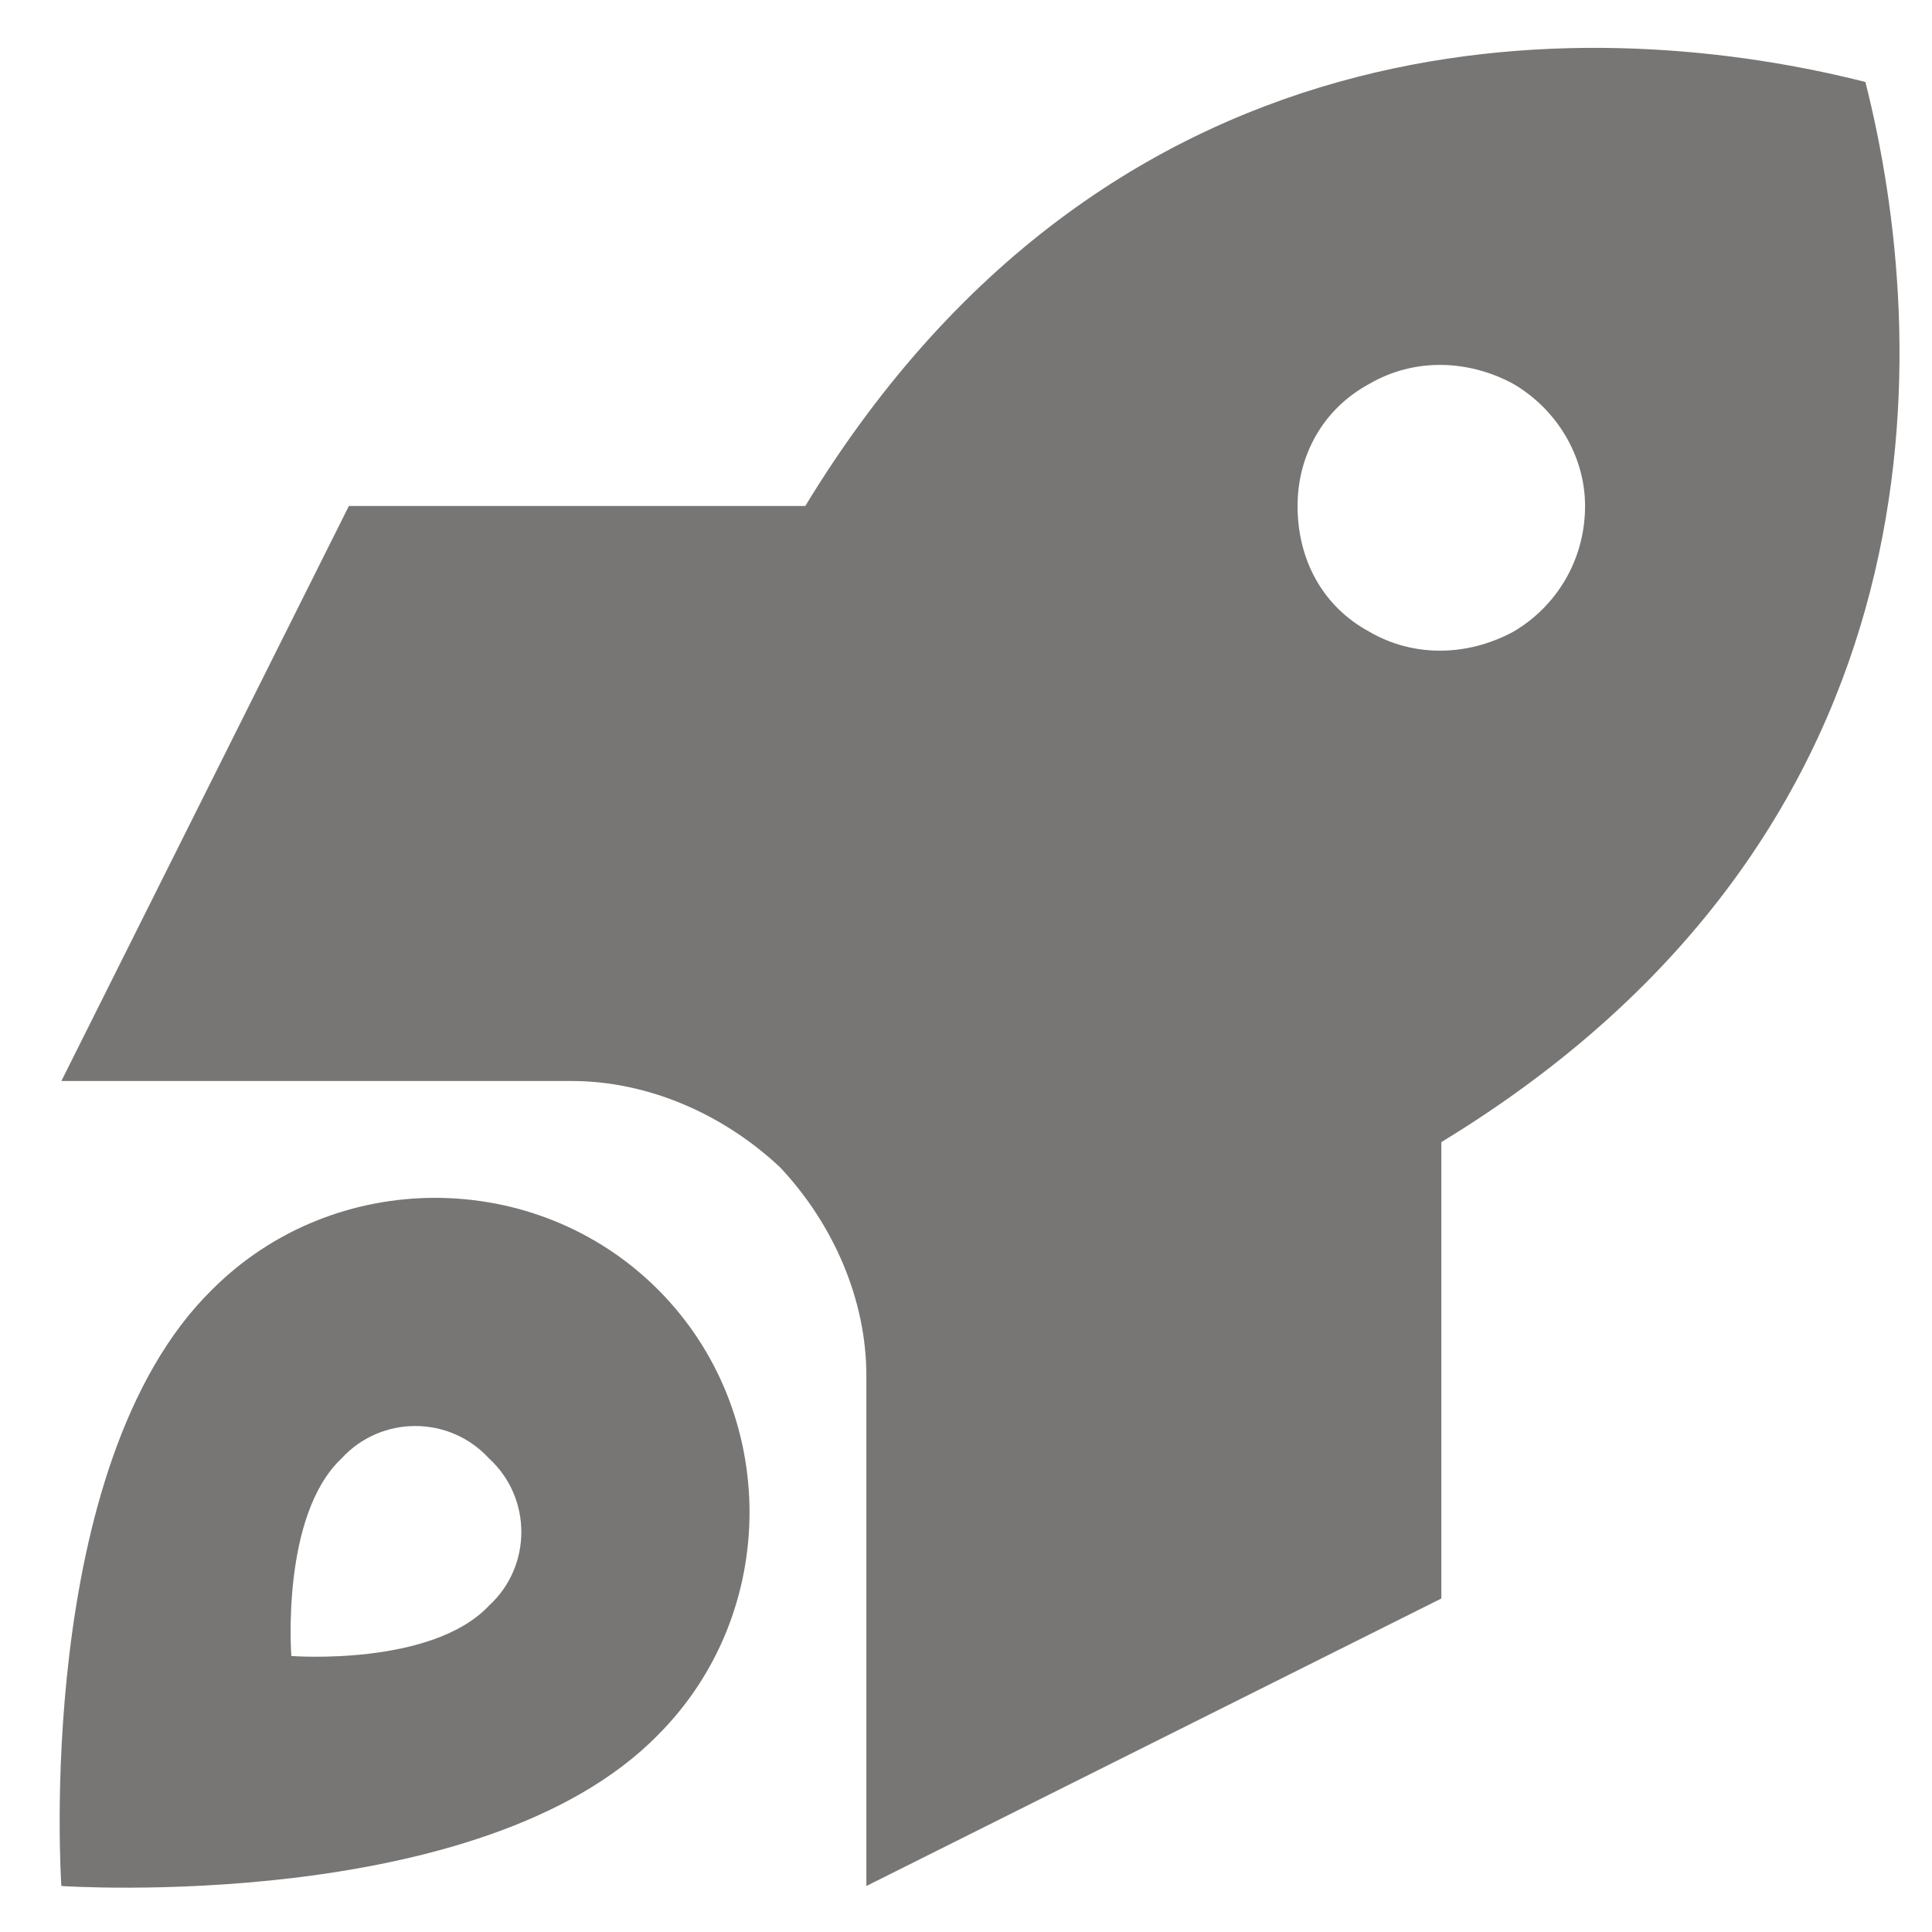<svg width="21" height="21" viewBox="0 0 21 21" fill="none" xmlns="http://www.w3.org/2000/svg">
<path d="M15.667 12.414V17.375L9.417 20.5V14.953C9.417 14.133 9.065 13.312 8.479 12.688C7.854 12.102 7.034 11.75 6.213 11.75H0.667L3.792 5.5H8.753C12.151 -0.086 17.503 0.188 20.276 0.891C20.979 3.664 21.253 9.016 15.667 12.414ZM17.229 5.5C17.229 4.953 16.917 4.445 16.448 4.172C15.94 3.898 15.354 3.898 14.885 4.172C14.378 4.445 14.104 4.953 14.104 5.5C14.104 6.086 14.378 6.594 14.885 6.867C15.354 7.141 15.94 7.141 16.448 6.867C16.917 6.594 17.229 6.086 17.229 5.5ZM7.151 18.859C5.237 20.812 0.667 20.5 0.667 20.5C0.667 20.5 0.354 15.93 2.307 14.016C3.635 12.688 5.823 12.688 7.151 14.016C8.479 15.344 8.479 17.531 7.151 18.859ZM5.315 17.453C5.784 17.023 5.784 16.281 5.315 15.852C4.885 15.383 4.143 15.383 3.713 15.852C3.049 16.477 3.167 18 3.167 18C3.167 18 4.69 18.117 5.315 17.453Z" fill="#777674"/>
</svg>
